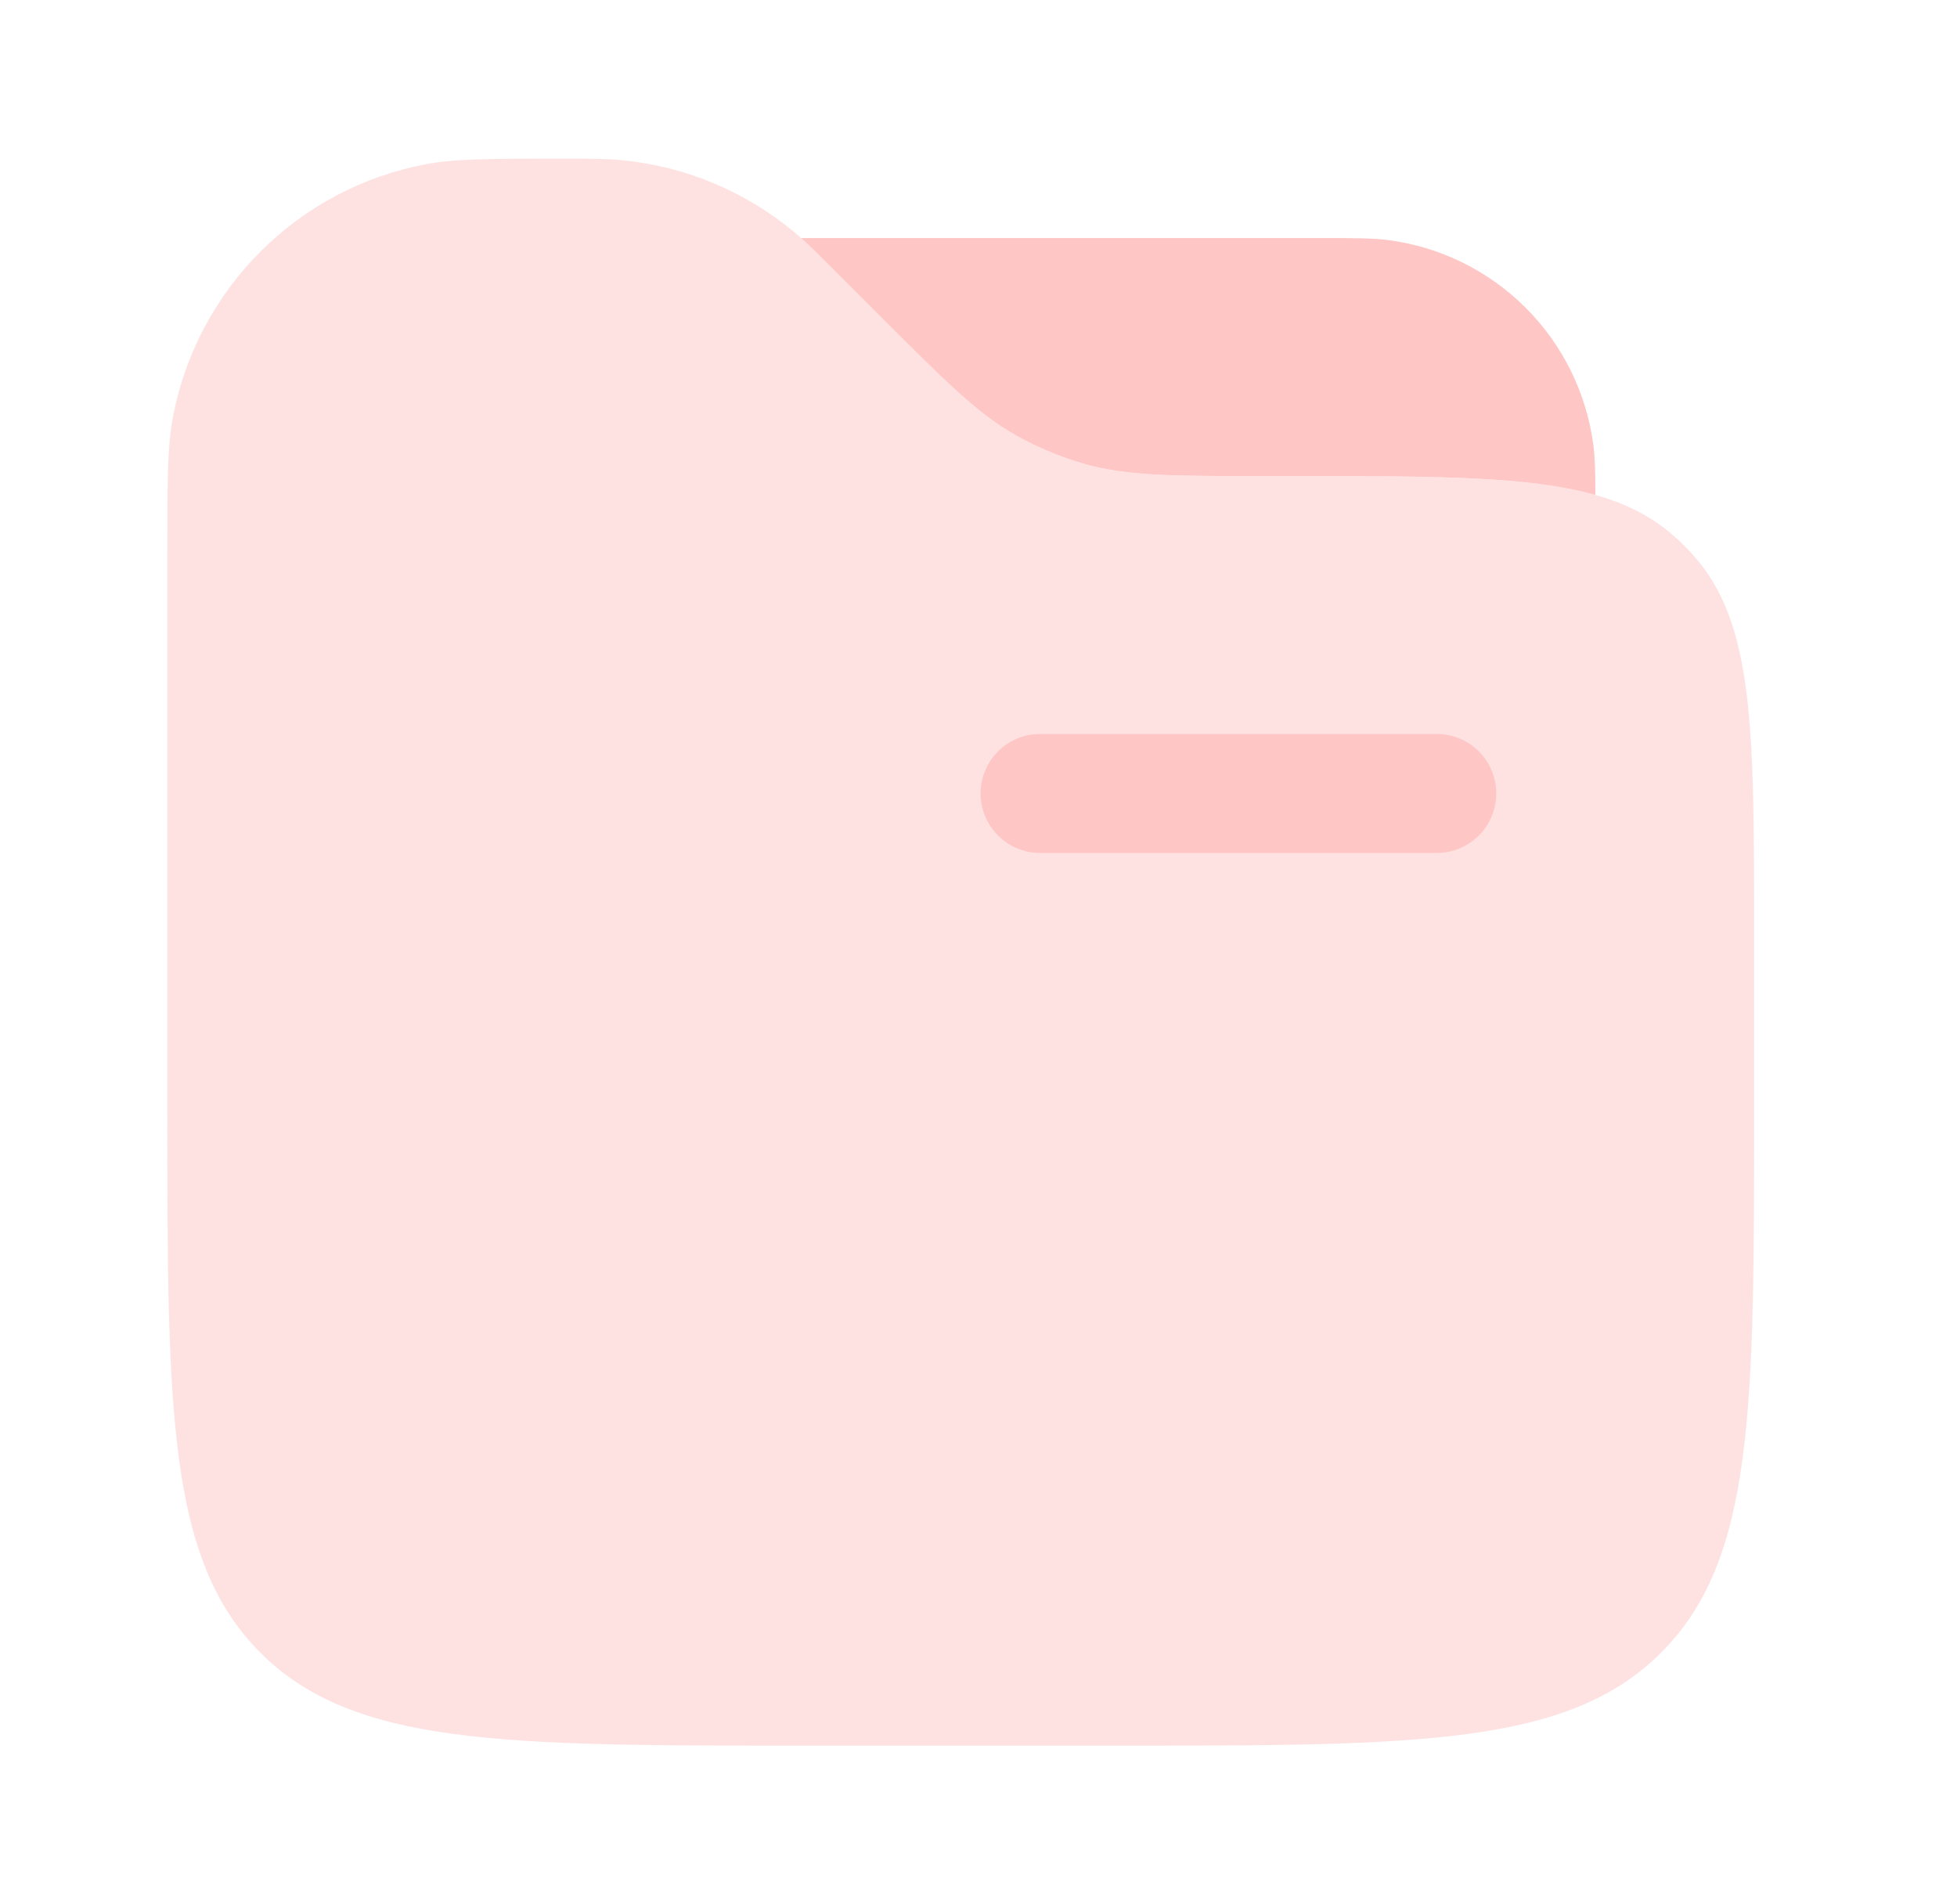 <svg width="37" height="36" viewBox="0 0 37 36" fill="none" xmlns="http://www.w3.org/2000/svg">
<path opacity="0.5" d="M3.164 10.425C3.164 9.101 3.164 8.439 3.269 7.887C3.493 6.702 4.069 5.612 4.922 4.758C5.774 3.905 6.864 3.329 8.05 3.105C8.603 3 9.266 3 10.589 3C11.168 3 11.459 3 11.738 3.026C12.94 3.138 14.079 3.611 15.008 4.381C15.224 4.56 15.428 4.764 15.839 5.175L16.664 6C17.888 7.224 18.5 7.836 19.232 8.242C19.634 8.467 20.061 8.644 20.504 8.771C21.311 9 22.177 9 23.906 9H24.467C28.415 9 30.391 9 31.673 10.155C31.792 10.26 31.904 10.372 32.009 10.491C33.164 11.774 33.164 13.749 33.164 17.697V21C33.164 26.657 33.164 29.485 31.406 31.242C29.648 32.998 26.821 33 21.164 33H15.164C9.508 33 6.679 33 4.922 31.242C3.166 29.484 3.164 26.657 3.164 21V10.425Z" fill="#FEC7C6"/>
<path d="M30.163 9.357C30.163 8.91 30.155 8.645 30.125 8.412C29.995 7.43 29.546 6.518 28.845 5.818C28.145 5.118 27.233 4.668 26.25 4.539C25.958 4.5 25.61 4.5 24.913 4.5H15.145C15.319 4.656 15.515 4.851 15.838 5.175L16.663 6C17.887 7.224 18.498 7.836 19.23 8.242C19.633 8.467 20.061 8.644 20.504 8.771C21.309 9 22.175 9 23.906 9H24.465C27.136 9 28.901 9 30.163 9.357Z" fill="#FEC7C6"/>
<path fill-rule="evenodd" clip-rule="evenodd" d="M18.539 15C18.539 14.702 18.658 14.415 18.869 14.204C19.079 13.993 19.366 13.875 19.664 13.875H27.164C27.462 13.875 27.749 13.993 27.96 14.204C28.171 14.415 28.289 14.702 28.289 15C28.289 15.298 28.171 15.585 27.96 15.796C27.749 16.006 27.462 16.125 27.164 16.125H19.664C19.366 16.125 19.079 16.006 18.869 15.796C18.658 15.585 18.539 15.298 18.539 15Z" fill="#FEC7C6"/>
</svg>
